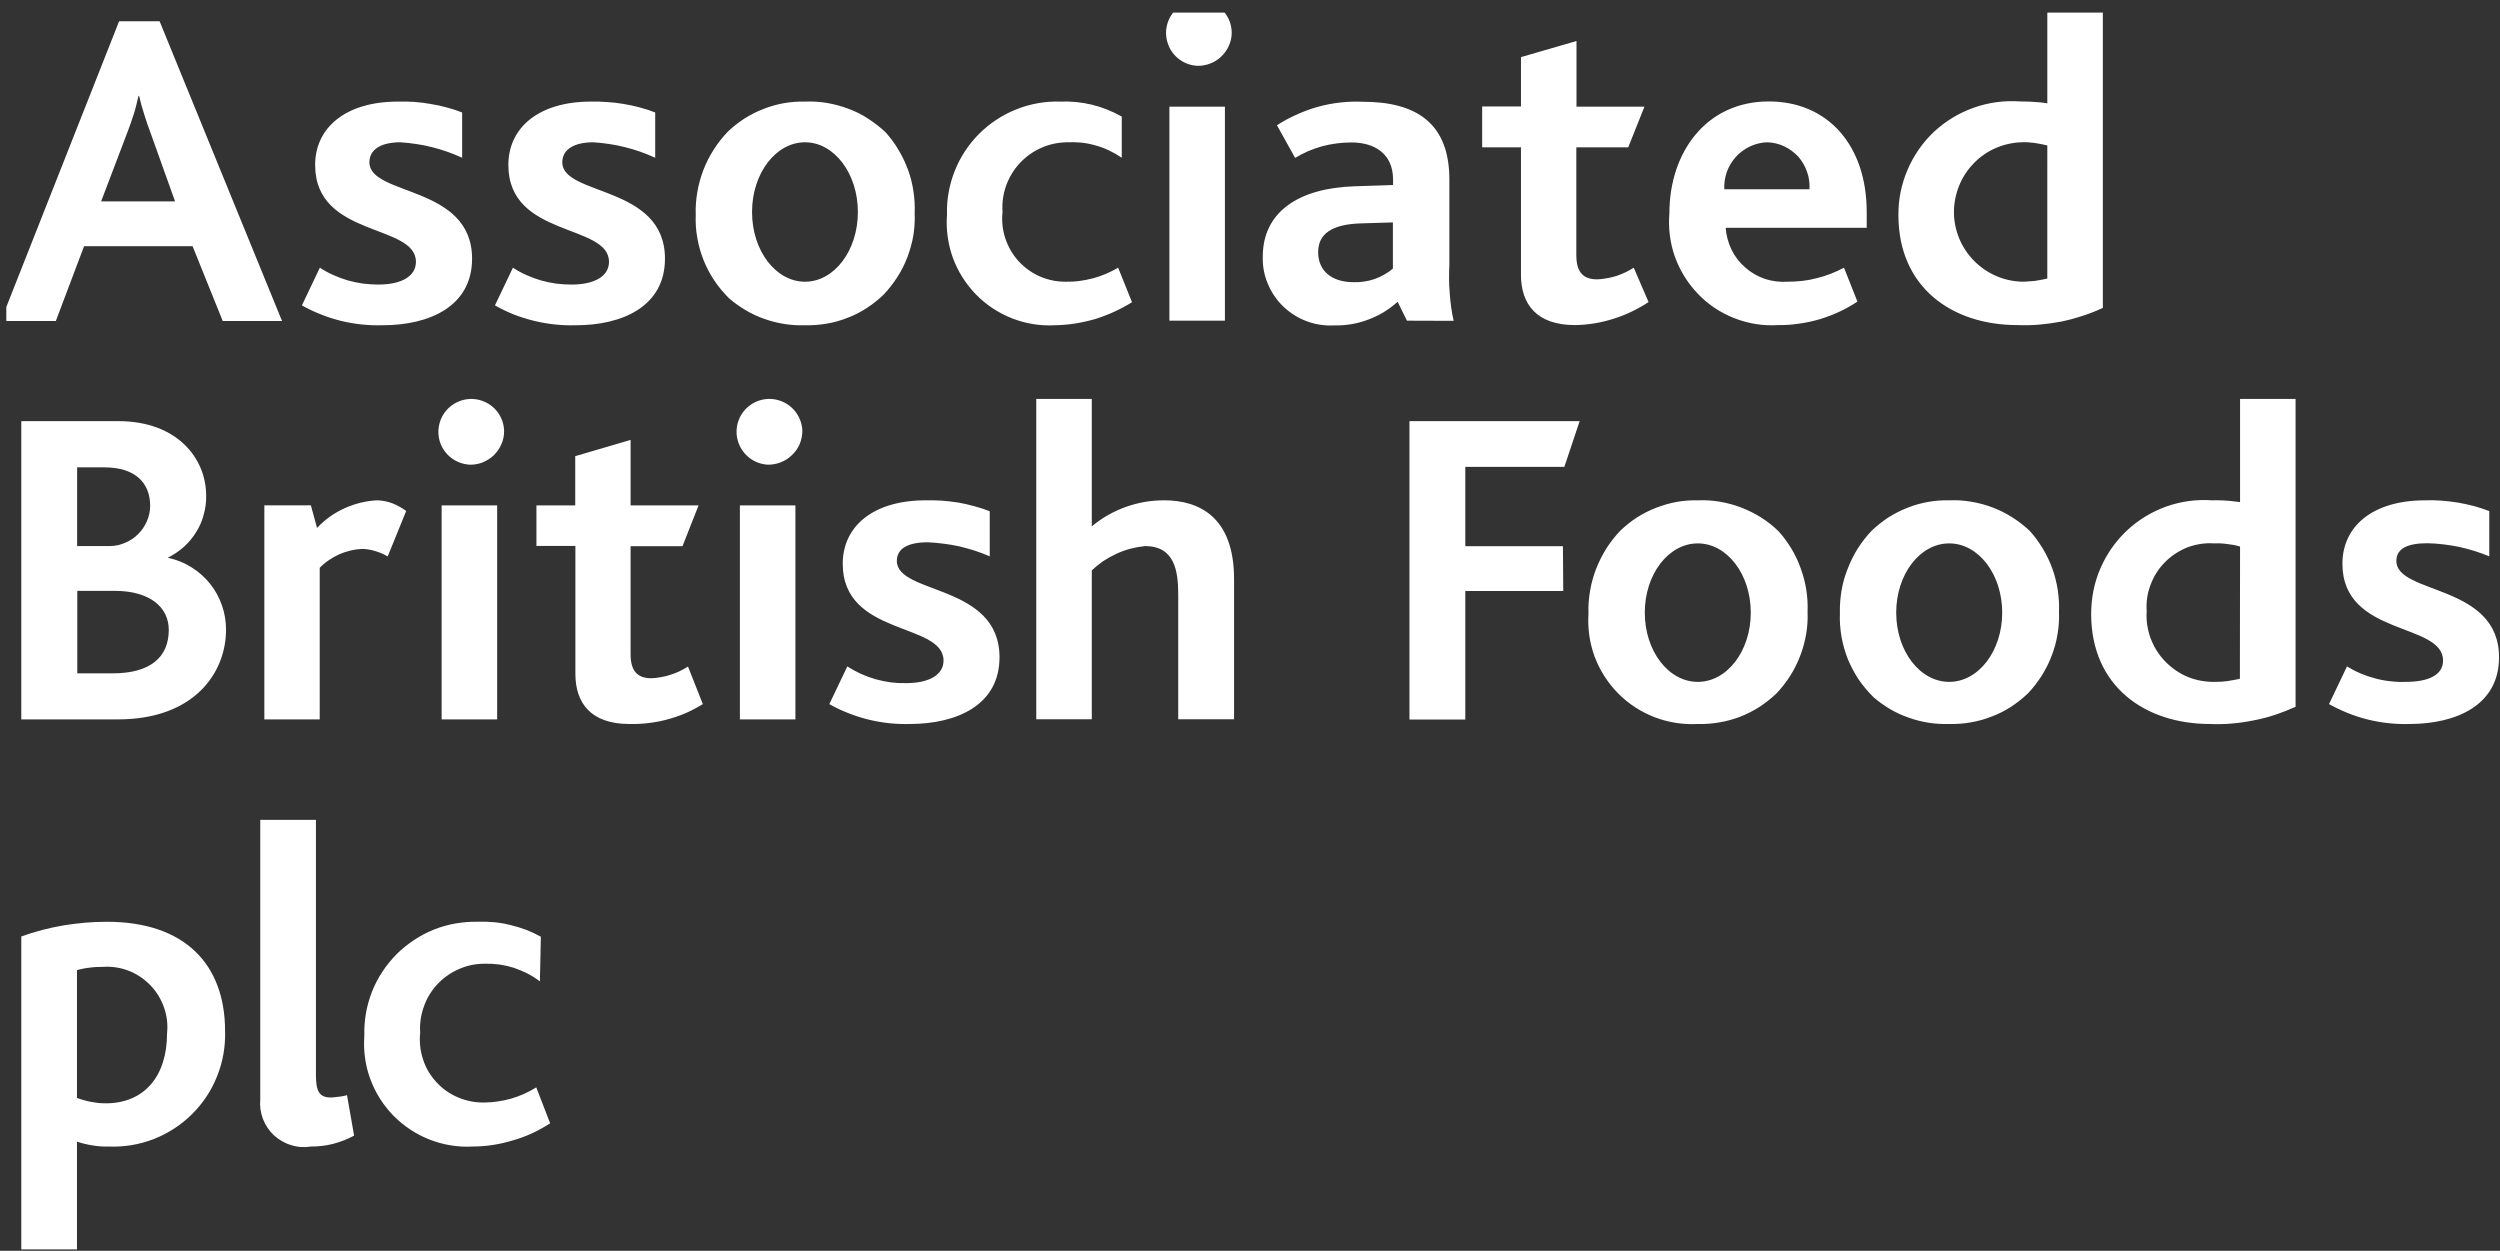 <svg version="1.2" xmlns="http://www.w3.org/2000/svg" viewBox="0 0 1585 793" width="1585" height="793">
	<rect x="0" y="0" width="1585" height="793" fill="#333333" stroke="none"/>
	<title>abf-logo-svg</title>
	<defs>
		<clipPath clipPathUnits="userSpaceOnUse" id="cp1">
			<path d="m4 8h1593v788h-1593z"/>
		</clipPath>
	</defs>
	<style>
		.s0 { fill: #ffffff } 
	</style>
	<g id="Clip-Path: Group_1" clip-path="url(#cp1)">
		<g id="Group_1">
			<path id="Path_1" fill-rule="evenodd" class="s0" d="m74.7 456.1h-61.2v-189.1h61.5c37.8 0 55.7 24.1 55.7 47.1 0.1 4.1-0.4 8.1-1.5 12-1 4-2.6 7.7-4.8 11.2-2.1 3.4-4.7 6.6-7.7 9.3-3 2.7-6.4 5-10 6.8v0.3c5.2 1.1 10.1 3.1 14.6 5.9 4.5 2.8 8.5 6.3 11.8 10.4 3.3 4.1 5.9 8.8 7.6 13.8 1.8 5 2.6 10.2 2.6 15.5 0 27-19.9 56.8-68.6 56.8zm-8.5-159.8h-17.3v49.9h21.1c3.4-0.1 6.6-0.8 9.6-2.2 3.1-1.3 5.8-3.2 8.1-5.5 2.4-2.4 4.2-5.2 5.5-8.2 1.3-3 2-6.3 2-9.6 0-14.4-9.3-24.4-29-24.4zm6.8 78.3h-24v52.3h22.5c23.8 0 35.5-10.3 35.5-27.5 0-14.7-12.3-24.7-34-24.8z"/>
			<path id="Path_8" class="s0" d="m991.8 296h-62.8v50.3h61.9l0.2 28.4h-62.1v81.5h-35.4v-189.2h107.9z"/>
			<path id="Path_13" fill-rule="evenodd" class="s0" d="m141.2 203.5l-19.1-47.4h-68.8l-17.9 47.4h-34.9l75-190h25.7l77.6 190zm-45.7-119.1q-1.1-2.9-2.1-5.8-1-2.9-1.9-5.9-0.9-2.9-1.8-5.9-0.8-3-1.5-6h-0.4q-0.6 2.9-1.4 5.9-0.7 2.9-1.6 5.7-0.9 2.9-1.9 5.7-1 2.9-2.1 5.7l-16.7 43.9h46.9z"/>
			<path id="Path_2" fill-rule="evenodd" class="s0" d="m245.8 352.8q-1.9-1.1-3.9-2-1.9-0.8-4-1.4-2.1-0.7-4.2-1-2.2-0.4-4.3-0.4-3.8 0.2-7.4 1.1-3.7 0.9-7.1 2.4-3.4 1.6-6.5 3.7-3.1 2.1-5.7 4.8v96.1h-35.1v-135.7h29.5l3.9 14.3q3.7-3.9 8.1-7.1 4.4-3.1 9.4-5.4 4.9-2.2 10.2-3.5 5.3-1.3 10.7-1.5 2.4 0.1 4.9 0.6 2.4 0.5 4.7 1.4 2.3 0.9 4.4 2.1 2.2 1.2 4.1 2.7zm51.9-58.2c-8.3-0.5-15.6-5.8-18.5-13.6-2.8-7.8-0.8-16.6 5.2-22.3 6-5.7 14.9-7.4 22.5-4.1 7.7 3.2 12.7 10.7 12.7 19 0 2.8-0.6 5.6-1.8 8.2-1.1 2.6-2.8 4.9-4.8 6.9-2 1.9-4.4 3.4-7.1 4.5-2.6 1-5.4 1.5-8.2 1.4zm-17.7 25.8h35.2v135.7h-35.2zm119 138.6c-24.6 0-34.2-13.5-34.2-31.8v-81.1h-24.7v-25.7h24.6v-31.2l35.1-10.3v41.5h43.1l-10.2 25.9h-32.9v68.3c0 10.6 4.1 15.4 13.2 15.4q3.1-0.1 6.1-0.7 3.1-0.5 6-1.5 2.9-0.9 5.7-2.2 2.8-1.4 5.4-3l9.4 23.8q-5.2 3.2-10.8 5.7-5.7 2.4-11.6 4-5.9 1.6-12 2.3c-4 0.5-8.1 0.7-12.2 0.6zm87.7-164.4c-8.3-0.5-15.5-5.8-18.4-13.6-2.9-7.8-0.9-16.6 5.1-22.3 6.1-5.8 14.9-7.4 22.6-4.1 7.6 3.2 12.6 10.7 12.7 19-0.1 2.8-0.7 5.6-1.8 8.2-1.2 2.6-2.8 4.9-4.9 6.8-2 2-4.4 3.5-7 4.5-2.7 1.1-5.5 1.5-8.3 1.5zm-17.6 25.8h35.2v135.7h-35.2zm108 138.6q-6.7 0.2-13.4-0.5-6.6-0.7-13.1-2.3-6.5-1.6-12.8-4.1-6.2-2.4-12-5.7l11.4-23.9q4.2 2.7 8.6 4.7 4.5 2 9.2 3.4 4.8 1.3 9.6 2 4.9 0.6 9.8 0.5c14.4 0 23.8-5.1 23.8-14.3 0-24.4-63.9-15.2-63.9-61.4 0-23.5 19-40.2 52.5-40.2q5.2-0.1 10.3 0.2 5.2 0.4 10.4 1.2 5.1 0.9 10.1 2.3 5 1.3 9.9 3.2v28.6q-4.7-2-9.5-3.6-4.8-1.5-9.7-2.7-5-1.1-10-1.7-5-0.7-10.1-0.9c-12.3 0-19.6 3.8-19.6 11.8 0 21.5 65.1 14.4 65.1 61.1 0 30.5-27.3 42.2-56.6 42.3zm169.9-3v-79.1c0-15.2-2.4-30.7-21.1-30.7q-4.7 0.5-9.3 1.7-4.5 1.2-8.8 3.2-4.3 2-8.3 4.6-3.9 2.7-7.3 5.9v94.4h-35.2v-203.1h35.2v80.8q4.8-4 10.2-7.1 5.5-3.1 11.3-5.2 5.9-2.1 12.1-3.2 6.1-1 12.4-1c21.4 0 44.2 10 44.2 49.9v88.9zm379.4-16.5c-3.3 3.2-7 6.1-10.8 8.6-3.9 2.5-8 4.6-12.3 6.3-4.3 1.6-8.8 2.9-13.3 3.6-4.5 0.8-9.1 1.1-13.8 1-9.2 0.5-18.5-1-27.2-4.3-8.7-3.4-16.6-8.5-23.1-15.1-6.6-6.7-11.6-14.6-14.9-23.3-3.2-8.7-4.5-18-3.9-27.3-0.2-4.9 0.2-9.7 1-14.4 0.8-4.8 2.1-9.4 3.8-13.9 1.8-4.5 3.9-8.8 6.5-12.9 2.6-4.1 5.6-7.9 8.9-11.4 3.3-3.1 6.8-5.9 10.6-8.4 3.9-2.4 7.9-4.5 12.1-6.1 4.2-1.6 8.6-2.9 13-3.7 4.5-0.8 9-1.1 13.5-1 4.7-0.2 9.4 0.1 14 0.9 4.6 0.8 9.2 2 13.5 3.7 4.4 1.7 8.6 3.8 12.6 6.3 3.9 2.5 7.6 5.4 11 8.7 3.1 3.4 5.8 7.2 8.2 11.1 2.4 4 4.4 8.2 5.9 12.6 1.6 4.4 2.8 8.9 3.5 13.5 0.7 4.5 1 9.2 0.8 13.8 0.2 4.7-0.1 9.5-0.9 14.2-0.8 4.6-2 9.2-3.7 13.6-1.7 4.5-3.8 8.7-6.3 12.7q-3.8 6-8.7 11.2zm-16.4-51.1c0-24.3-15-43.9-33.6-43.9-18.6 0-33.6 19.6-33.6 43.9 0 24.3 15 43.9 33.6 43.9 18.6 0 33.6-19.6 33.6-43.9zm175.8 51.1c-3.3 3.2-7 6.1-10.8 8.6-3.9 2.5-8 4.6-12.3 6.2-4.3 1.7-8.7 2.9-13.3 3.7-4.5 0.8-9.1 1.1-13.7 1q-6.5 0.2-13-0.8-6.4-1-12.5-3.2-6.2-2.1-11.8-5.4-5.6-3.3-10.5-7.5c-3.5-3.5-6.7-7.2-9.5-11.3-2.7-4.1-5-8.5-6.9-13-1.8-4.6-3.1-9.3-4-14.2-0.8-4.8-1.2-9.7-1-14.7-0.1-4.8 0.2-9.6 1-14.3 0.8-4.8 2.1-9.4 3.9-13.9 1.7-4.5 3.9-8.9 6.4-12.9 2.6-4.1 5.6-7.9 8.9-11.4 3.3-3.1 6.8-5.9 10.6-8.4 3.9-2.4 7.9-4.5 12.1-6.1 4.2-1.7 8.6-2.9 13.1-3.7 4.4-0.8 8.9-1.1 13.5-1 4.6-0.2 9.3 0.1 13.9 0.9 4.7 0.8 9.2 2 13.6 3.7 4.3 1.6 8.5 3.8 12.5 6.3 3.9 2.5 7.6 5.4 11 8.6 3.1 3.5 5.8 7.2 8.2 11.2 2.4 4 4.4 8.2 6 12.6 1.5 4.3 2.7 8.8 3.4 13.4 0.7 4.6 1 9.3 0.8 13.9 0.2 4.7-0.1 9.5-0.9 14.1-0.7 4.7-2 9.3-3.7 13.7-1.6 4.4-3.8 8.7-6.3 12.7q-3.8 6-8.7 11.2zm-16.4-51.1c0-24.3-15-43.9-33.6-43.9-18.6 0-33.6 19.6-33.6 43.9 0 24.3 15 43.9 33.6 43.9 18.6 0 33.6-19.6 33.6-43.9zm131.8 70.6c-41.3 0-75.4-23.9-75.4-69.8 0-9.9 1.9-19.7 5.8-28.7 3.9-9.1 9.6-17.3 16.8-24.1 7.3-6.8 15.8-12 25.1-15.3 9.3-3.3 19.2-4.6 29.1-3.9q2.2-0.1 4.4 0 2.2 0 4.4 0.2 2.2 0.1 4.4 0.4 2.2 0.2 4.4 0.5v-65.4h35.2v195.2q-6.4 2.9-13 5.1-6.6 2.2-13.5 3.5-6.8 1.4-13.8 2c-4.6 0.4-9.3 0.5-13.9 0.3zm19-112.5q-2-0.6-4-1-2.1-0.3-4.1-0.6-2.1-0.3-4.2-0.4-2-0.1-4.1 0c-5.7-0.4-11.5 0.5-16.9 2.5-5.3 2.1-10.2 5.3-14.2 9.3-4.1 4.1-7.2 9-9.2 14.4-2.1 5.3-2.9 11.1-2.5 16.8-0.4 5.9 0.5 11.7 2.5 17.2 2.1 5.5 5.2 10.5 9.3 14.7 4.1 4.2 9 7.6 14.4 9.8 5.4 2.2 11.3 3.2 17.1 3.1q2 0 4-0.1 2-0.2 4-0.4 2-0.3 3.9-0.7 2-0.3 3.9-0.8zm107.7 112.5q-6.7 0.2-13.4-0.5-6.7-0.7-13.2-2.3-6.5-1.6-12.7-4.1-6.2-2.5-12-5.7l11.4-23.9q4.2 2.6 8.7 4.5 4.5 1.9 9.2 3.1 4.7 1.3 9.6 1.8 4.8 0.6 9.7 0.4c14.4 0 23.7-4.3 23.7-13.5 0-24.4-63.8-15.2-63.8-61.4 0-23.6 19-40.2 52.4-40.2q5.2-0.2 10.4 0.2 5.2 0.4 10.3 1.2 5.1 0.9 10.2 2.2 5 1.4 9.8 3.2v28.7q-4.6-1.9-9.4-3.4-4.9-1.5-9.8-2.6-4.9-1-10-1.6-5-0.6-10-0.7c-12.3 0-19.7 3.2-19.7 11.2 0 21.5 65.1 14.4 65.1 61.1 0 30.5-27.2 42.2-56.5 42.3zm-1285.3-252.8q-6.6 0.2-13.3-0.5-6.7-0.7-13.2-2.3-6.5-1.6-12.7-4.1-6.2-2.4-12-5.7l11.4-23.9q4.1 2.7 8.6 4.7 4.5 2 9.2 3.4 4.7 1.3 9.6 2 4.9 0.6 9.8 0.6c14.4 0 23.7-5.2 23.7-14.4 0-24.4-63.9-15.2-63.9-61.4 0-23.5 19.1-40.2 52.5-40.2q5.2-0.1 10.4 0.2 5.2 0.4 10.3 1.3 5.1 0.8 10.2 2.2 5 1.3 9.8 3.2v28.7q-4.6-2.1-9.4-3.8-4.8-1.7-9.7-2.9-5-1.3-10-2-5.1-0.8-10.1-1.1c-12.3 0-19.6 4.6-19.6 12.7 0 21.5 65.1 14.3 65.1 61.1 0 30.4-27.3 42.2-56.7 42.2zm122.6 0q-6.8 0.2-13.4-0.5-6.7-0.7-13.2-2.3-6.5-1.6-12.8-4-6.2-2.5-12-5.8l11.4-23.9q4.1 2.7 8.6 4.7 4.5 2 9.2 3.4 4.7 1.3 9.6 2 4.9 0.6 9.8 0.6c14.4 0 23.7-5.2 23.7-14.4 0-24.4-63.8-15.2-63.8-61.4 0-23.5 19-40.2 52.4-40.2q5.2-0.1 10.4 0.3 5.2 0.3 10.3 1.2 5.1 0.8 10.2 2.2 5 1.3 9.8 3.2v28.7q-4.6-2.1-9.4-3.8-4.8-1.7-9.7-2.9-5-1.3-10-2-5.1-0.8-10.2-1.1c-12.2 0-19.6 4.6-19.6 12.7 0 21.5 65.1 14.3 65.1 61.1 0 30.4-27.3 42.2-56.4 42.2zm195.1-19.5c-3.3 3.2-6.9 6.1-10.8 8.6-3.8 2.5-7.9 4.6-12.2 6.2-4.3 1.7-8.8 3-13.3 3.7-4.6 0.8-9.2 1.1-13.8 1q-6.5 0.2-12.9-0.8-6.4-1-12.6-3.2-6.1-2.1-11.7-5.4-5.6-3.3-10.6-7.5c-3.5-3.5-6.7-7.2-9.4-11.3-2.8-4.1-5.1-8.5-6.9-13-1.8-4.6-3.2-9.3-4-14.2-0.9-4.8-1.2-9.7-1-14.6-0.2-4.9 0.2-9.7 1-14.4 0.8-4.8 2.1-9.4 3.8-13.9 1.7-4.5 3.9-8.8 6.5-12.9 2.6-4.1 5.6-7.9 8.9-11.4 3.2-3.1 6.8-5.9 10.6-8.4 3.8-2.4 7.9-4.5 12.1-6.1 4.2-1.7 8.6-2.9 13-3.7 4.5-0.8 9-1.1 13.5-1 4.7-0.2 9.4 0.1 14 0.9 4.6 0.8 9.1 2 13.5 3.7 4.4 1.6 8.6 3.7 12.5 6.3 3.9 2.5 7.6 5.4 11 8.6 3.1 3.5 5.9 7.2 8.2 11.2 2.4 4 4.4 8.2 6 12.6 1.6 4.3 2.7 8.8 3.4 13.4 0.7 4.6 1 9.3 0.8 13.9 0.2 4.7-0.1 9.5-0.8 14.1-0.8 4.7-2.1 9.3-3.7 13.7-1.7 4.4-3.8 8.7-6.4 12.7q-3.8 6-8.7 11.2zm-16.4-52.3c0-24.4-15-44.2-33.5-44.2-18.6 0-33.6 19.8-33.6 44.2 0 24.5 15 44.2 33.6 44.2 18.5 0 33.5-19.7 33.5-44.2zm124.8 71.8c-9.2 0.5-18.5-1-27.1-4.4-8.6-3.4-16.4-8.5-22.9-15.2-6.4-6.6-11.4-14.5-14.6-23.2-3.1-8.7-4.4-18-3.7-27.2-0.3-9.5 1.4-19 4.9-27.8 3.5-8.9 8.8-16.9 15.5-23.6 6.7-6.7 14.8-12 23.6-15.5 8.8-3.5 18.3-5.2 27.8-4.9q5.1-0.2 10.2 0.3 5 0.5 10 1.7 4.9 1.2 9.6 3.1 4.8 1.9 9.2 4.4v26.1q-3.8-2.6-8-4.6-4.2-2-8.6-3.2-4.5-1.3-9.1-1.8-4.6-0.4-9.2-0.2c-5.6 0.1-11.2 1.3-16.3 3.6-5.1 2.3-9.8 5.6-13.6 9.8-3.8 4.1-6.7 9-8.6 14.3-1.8 5.3-2.6 10.9-2.2 16.5-0.6 5.7 0 11.4 1.8 16.8 1.8 5.3 4.6 10.3 8.5 14.5 3.8 4.1 8.5 7.5 13.7 9.7 5.2 2.2 10.8 3.3 16.5 3.2q4.3 0.1 8.5-0.5 4.3-0.6 8.5-1.7 4.1-1.1 8.1-2.8 4-1.7 7.7-3.9l8.8 21.9q-5.5 3.4-11.4 6.1-5.9 2.7-12.1 4.6-6.2 1.8-12.6 2.8-6.4 1-12.9 1.1zm90.3-164.5c-8.3-0.4-15.6-5.8-18.4-13.6-2.9-7.8-0.9-16.5 5.1-22.2 6.1-5.8 14.9-7.4 22.6-4.1 7.6 3.2 12.6 10.7 12.6 19 0 2.8-0.6 5.6-1.8 8.2-1.1 2.6-2.8 4.9-4.8 6.8-2 2-4.5 3.5-7.1 4.5-2.6 1-5.4 1.5-8.2 1.4zm-17.6 25.9h35.2v135.7h-35.2zm150.6 135.7l-5.9-12q-4.1 3.7-8.8 6.6-4.7 2.8-9.8 4.7-5.2 2-10.6 2.9-5.4 0.9-10.9 0.8c-5.9 0.3-11.8-0.5-17.4-2.6-5.5-2-10.6-5.2-14.9-9.3-4.3-4.1-7.6-9-9.9-14.5-2.3-5.4-3.4-11.3-3.2-17.2 0-28.2 22.5-43.4 58-44.6l24.6-0.8v-3.5c0-16.3-11.7-23.5-26.4-23.5q-4.7 0-9.3 0.6-4.7 0.6-9.2 1.8-4.6 1.3-8.9 3.1-4.3 1.9-8.3 4.3l-11.5-20.7q6-3.9 12.6-6.8 6.5-3 13.4-4.9 6.9-1.9 14-2.7 7.1-0.8 14.3-0.5c34.2 0 55 13.7 55 49.3v53.7q-0.2 4.5-0.2 9 0 4.5 0.4 9 0.3 4.5 0.9 9 0.6 4.4 1.6 8.9zm-8.9-62.3l-19.9 0.6c-19 0.5-27.5 6.8-27.5 18.3 0 11.2 7.9 19 22.5 19q3.4 0.1 6.7-0.4 3.4-0.5 6.6-1.6 3.2-1.1 6.1-2.8 2.9-1.6 5.5-3.8zm115.5 65.1c-24.6 0-34.3-13.5-34.3-31.8v-80.9h-24.6v-25.9h24.6v-31.3l35.2-10.2v41.6h43.1l-10.3 25.8h-32.9v68.3c0 10.6 4.1 15.4 13.2 15.4q3.1-0.1 6.1-0.7 3.1-0.5 6-1.4 2.9-1 5.7-2.3 2.8-1.3 5.4-3l9.4 21.8q-5.2 3.4-10.8 6.1-5.6 2.7-11.5 4.5-5.9 1.9-12 2.9-6.1 1-12.3 1.1zm95.5-61.7c0.3 4.8 1.6 9.5 3.7 13.9 2.1 4.3 5.1 8.2 8.7 11.3 3.6 3.2 7.8 5.6 12.4 7.2 4.6 1.5 9.4 2.1 14.2 1.8q4.7 0 9.4-0.5 4.6-0.5 9.2-1.7 4.5-1.1 8.9-2.8 4.4-1.7 8.5-3.9l8.5 21.5q-5.5 3.7-11.6 6.5-6 2.8-12.4 4.7-6.4 1.9-13.1 2.8-6.6 1-13.2 0.9c-9.4 0.6-18.8-0.9-27.5-4.3-8.8-3.4-16.7-8.6-23.2-15.4-6.5-6.7-11.5-14.8-14.7-23.6-3.1-8.8-4.3-18.2-3.5-27.6 0-38.7 23.4-70.9 63-70.9 37.5 0 62.1 27.9 62.1 70.1v10zm26.4-54.2c-3.8 0.1-7.5 1-10.9 2.6-3.4 1.6-6.5 3.8-9 6.6-2.5 2.8-4.5 6-5.8 9.6-1.2 3.5-1.8 7.3-1.6 11h54c0.2-3.7-0.2-7.4-1.5-11-1.2-3.5-3.1-6.8-5.5-9.6-2.5-2.7-5.6-5-8.9-6.6-3.4-1.6-7.1-2.5-10.8-2.6zm158.5 115.9c-41.3 0-75.4-23.8-75.4-69.7-0.1-9.9 1.9-19.7 5.8-28.8 3.9-9.1 9.6-17.3 16.8-24.1 7.2-6.7 15.8-11.9 25.1-15.2 9.3-3.3 19.2-4.7 29.1-4q2.2 0 4.4 0.1 2.2 0 4.4 0.2 2.2 0.1 4.4 0.3 2.2 0.3 4.4 0.6v-65.4h35.2v195.1q-6.4 3-13 5.1-6.7 2.2-13.5 3.6-6.9 1.3-13.8 1.9c-4.7 0.4-9.3 0.5-13.9 0.3zm19-113.9q-2-0.5-4.1-0.9-2-0.4-4.1-0.7-2-0.2-4.1-0.4-2.1-0.1-4.2 0c-11.5 0.4-22.4 5.2-30.3 13.5-8 8.3-12.4 19.4-12.4 31 0.1 11.5 4.7 22.5 12.8 30.7 8.1 8.2 19 12.9 30.5 13.2q2 0 4-0.2 2-0.1 4-0.3 2-0.3 4-0.7 1.9-0.3 3.9-0.8z"/>
			<path id="Path_23" fill-rule="evenodd" class="s0" d="m68.9 726.9q-2.6 0.1-5.1-0.1-2.6-0.2-5.1-0.6-2.5-0.4-5-1-2.5-0.6-4.9-1.4v68.3h-35.3v-198.4q6.5-2.3 13.2-4.1 6.6-1.7 13.5-2.9 6.8-1.1 13.7-1.7 6.8-0.6 13.8-0.6c49.4 0 75 26.9 75 69.3 0.3 9.7-1.4 19.5-5 28.5-3.6 9.1-9 17.3-16 24.2-6.9 6.9-15.2 12.2-24.3 15.8-9.1 3.5-18.8 5.1-28.5 4.7zm-3.9-113.9q-2.1 0-4.1 0.1-2.1 0.1-4.1 0.4-2 0.2-4 0.6-2 0.4-4 0.9v81.1q2.2 0.8 4.4 1.4 2.3 0.7 4.6 1.1 2.3 0.4 4.6 0.7 2.3 0.2 4.7 0.2c24.7 0 38.8-17.6 38.8-44.2 0.6-5.5 0-11.2-1.9-16.5-1.8-5.3-4.8-10.2-8.7-14.2-3.9-4-8.6-7.2-13.9-9.2-5.2-2-10.8-2.8-16.4-2.4zm132.1 113.9c-4.2 0.7-8.5 0.4-12.5-0.9-4.1-1.2-7.8-3.4-10.9-6.2-3.1-2.9-5.5-6.5-7-10.4-1.5-4-2.1-8.2-1.7-12.5v-177.1h35.3v161.9c0 10.1 2.1 14.1 9.4 14.1q1.3 0 2.6-0.2 1.3-0.1 2.6-0.3 1.3-0.1 2.6-0.4 1.3-0.2 2.5-0.6l4.5 25.7q-3.2 1.7-6.5 3-3.4 1.3-6.8 2.2-3.5 0.9-7 1.3c-2.4 0.3-4.8 0.4-7.1 0.4zm102.5 0c-9.3 0.5-18.5-1-27.2-4.4-8.7-3.4-16.5-8.6-23-15.2-6.5-6.7-11.5-14.6-14.7-23.4-3.2-8.7-4.4-18.1-3.7-27.3-0.3-9.6 1.4-19.1 4.9-28 3.5-8.9 8.9-16.9 15.6-23.7 6.8-6.7 14.8-12 23.7-15.6 8.9-3.5 18.4-5.1 28-4.9q5.1-0.2 10.3 0.3 5.2 0.5 10.2 1.8 5 1.2 9.9 3 4.8 1.9 9.3 4.4l-0.6 28.3q-3.7-2.8-7.9-5-4.2-2.1-8.6-3.6-4.5-1.4-9.1-2.1-4.7-0.6-9.4-0.5c-5.6 0-11.2 1.1-16.3 3.4-5.2 2.2-9.8 5.5-13.7 9.6-3.8 4.1-6.8 9-8.6 14.3-1.9 5.3-2.7 10.9-2.3 16.5-0.6 5.7 0 11.4 1.8 16.8 1.7 5.4 4.6 10.3 8.5 14.5 3.8 4.2 8.5 7.5 13.8 9.7 5.2 2.2 10.8 3.3 16.5 3.2q4.4 0 8.7-0.7 4.3-0.6 8.5-1.8 4.1-1.2 8.1-3 4-1.8 7.7-4.1l8.8 22.8q-5.5 3.5-11.4 6.3-5.9 2.7-12.2 4.5-6.2 1.9-12.6 2.9-6.5 1-13 1z"/>
		</g>
	</g>
</svg>
